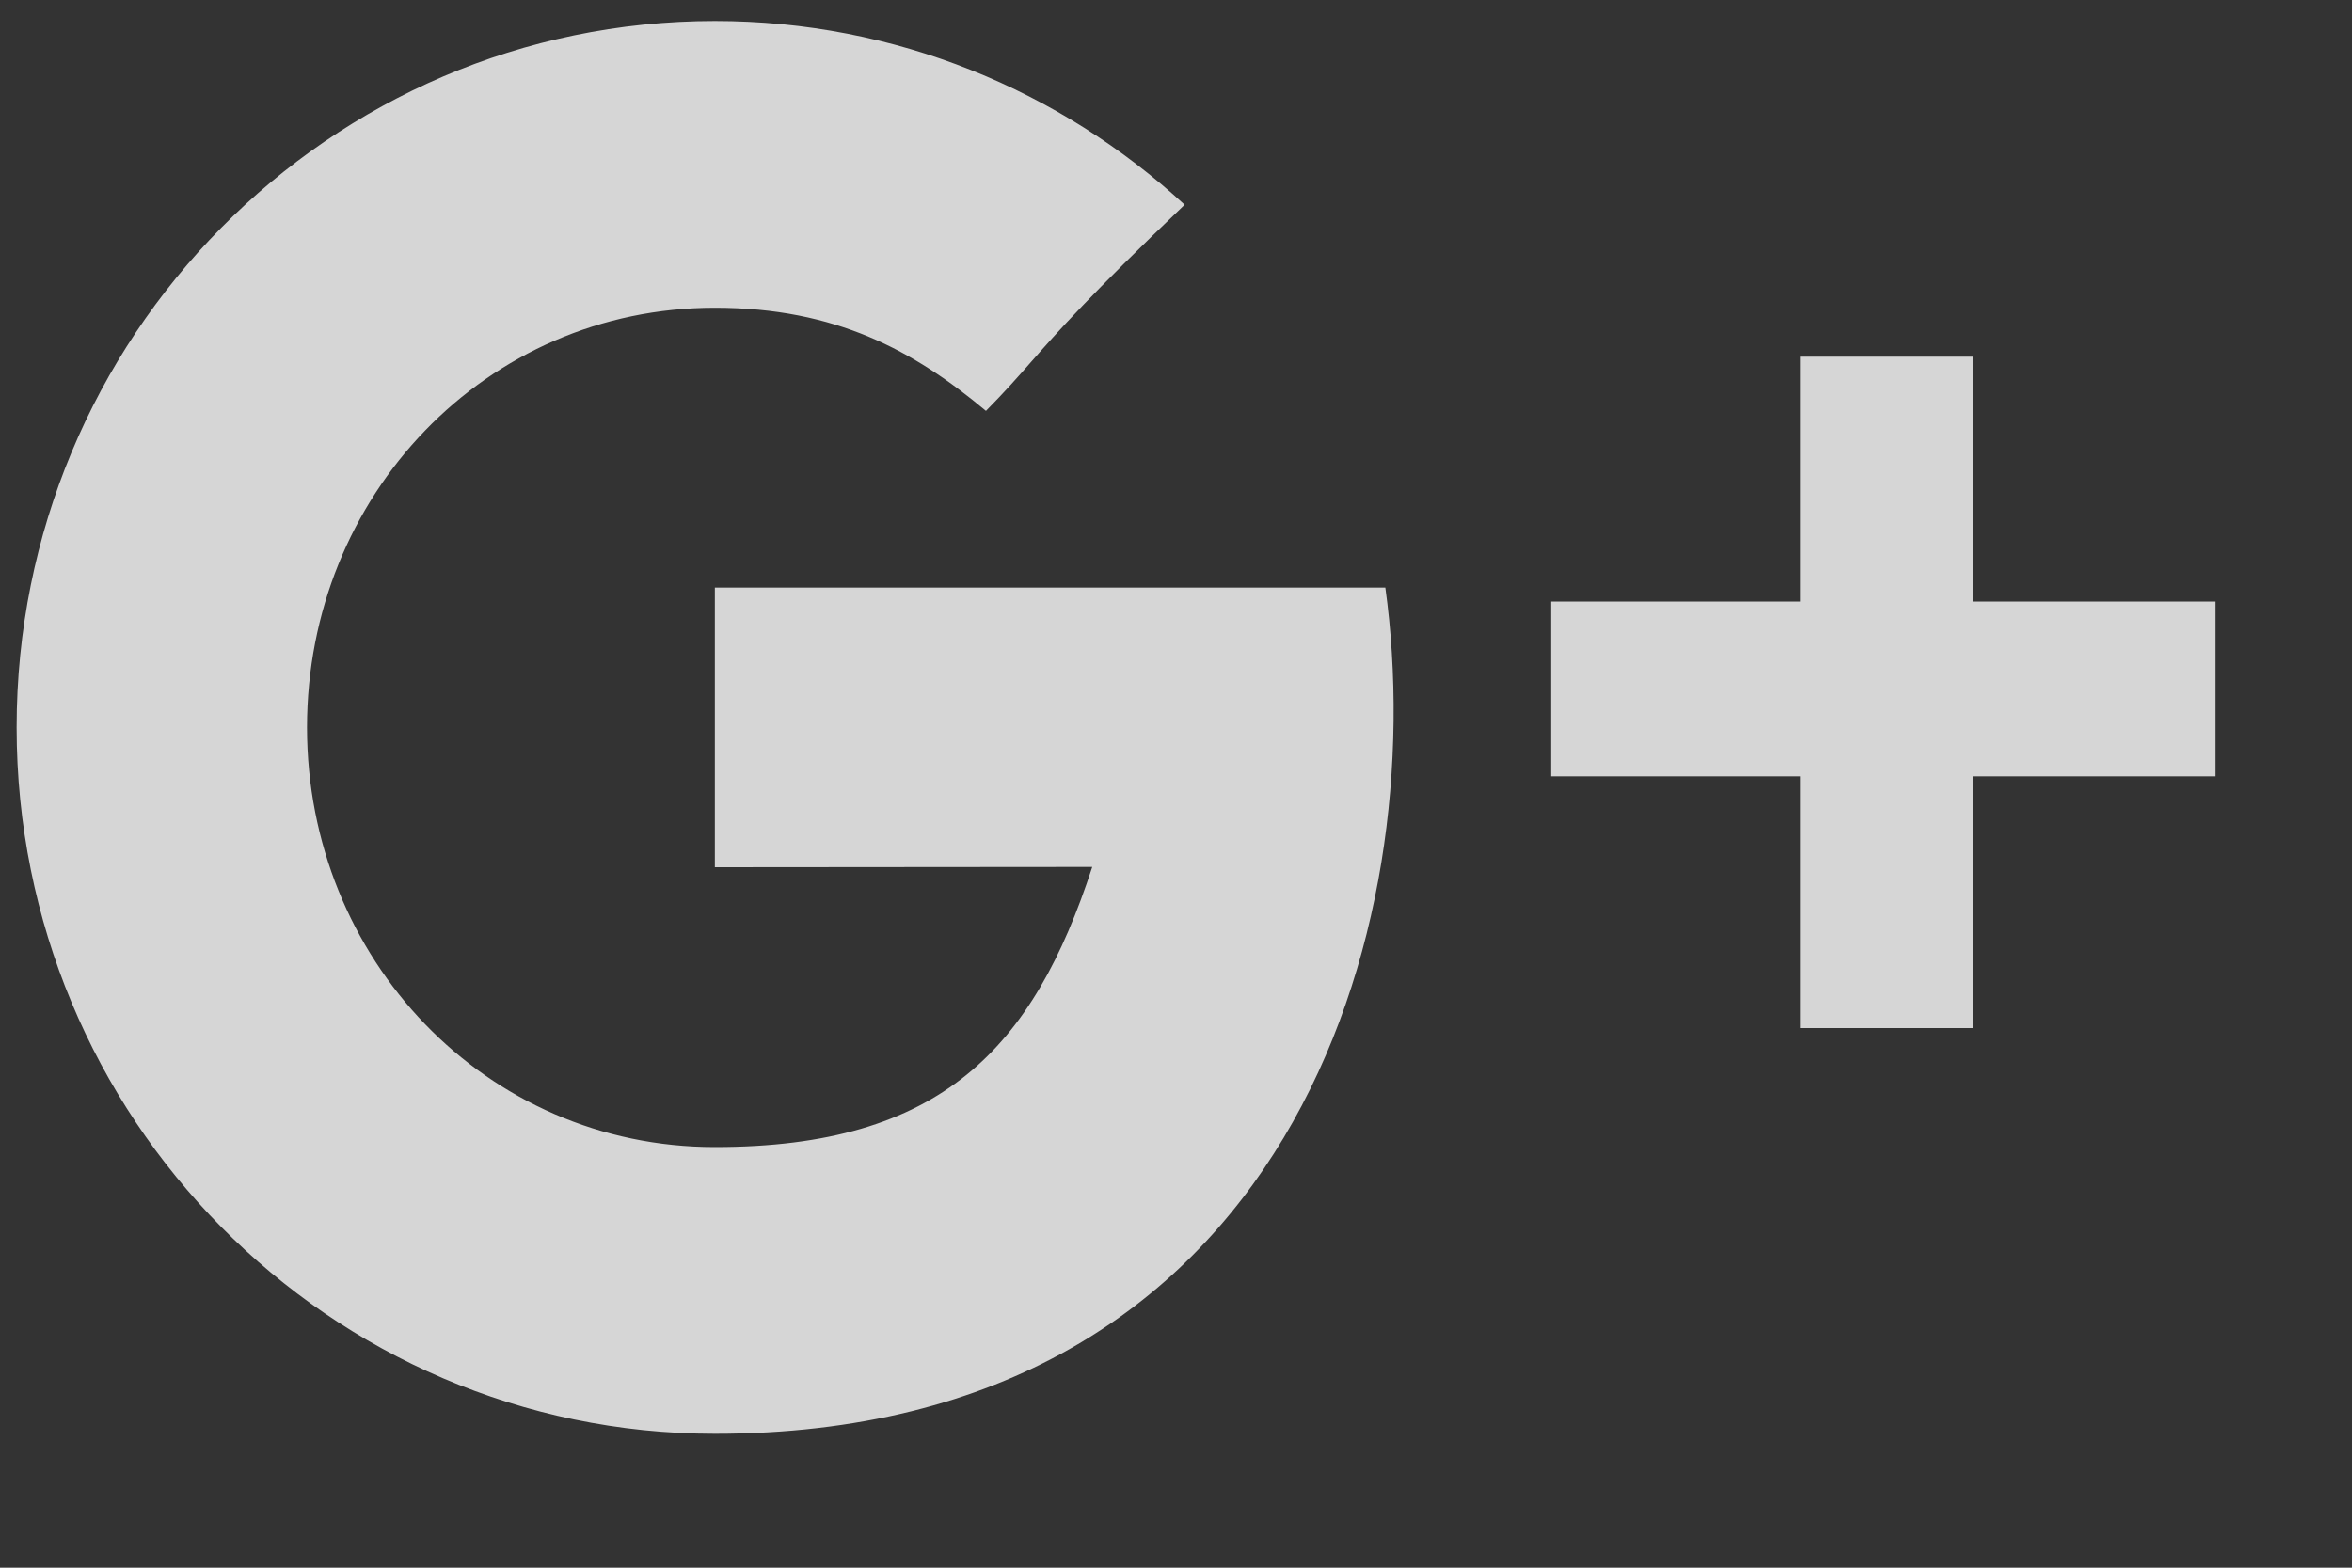 <svg width="15" height="10" viewBox="0 0 15 10" fill="none" xmlns="http://www.w3.org/2000/svg">
<rect x="0" y="0" width="15" height="10" fill="#333333" stroke="none"/>
<path opacity="0.8" fill-rule="evenodd" clip-rule="evenodd" d="M4.559 5.532V3.748H8.835C9.133 5.907 8.235 9.146 4.559 9.146C2.1 9.146 0.106 7.128 0.106 4.64C0.106 2.151 2.1 0.134 4.559 0.134C5.713 0.134 6.764 0.578 7.555 1.306C6.942 1.892 6.746 2.116 6.579 2.305C6.492 2.404 6.413 2.494 6.288 2.621C5.83 2.238 5.331 1.963 4.559 1.963C3.098 1.963 1.958 3.161 1.958 4.64C1.958 6.118 3.098 7.317 4.559 7.317C6.003 7.317 6.589 6.687 6.966 5.53C6.27 5.53 4.559 5.532 4.559 5.532ZM12.582 2.275V3.837H14.125V4.952H12.582V6.558H11.48V4.952H9.893V3.837H11.48V2.275H12.582Z" fill="white"/>
</svg>
